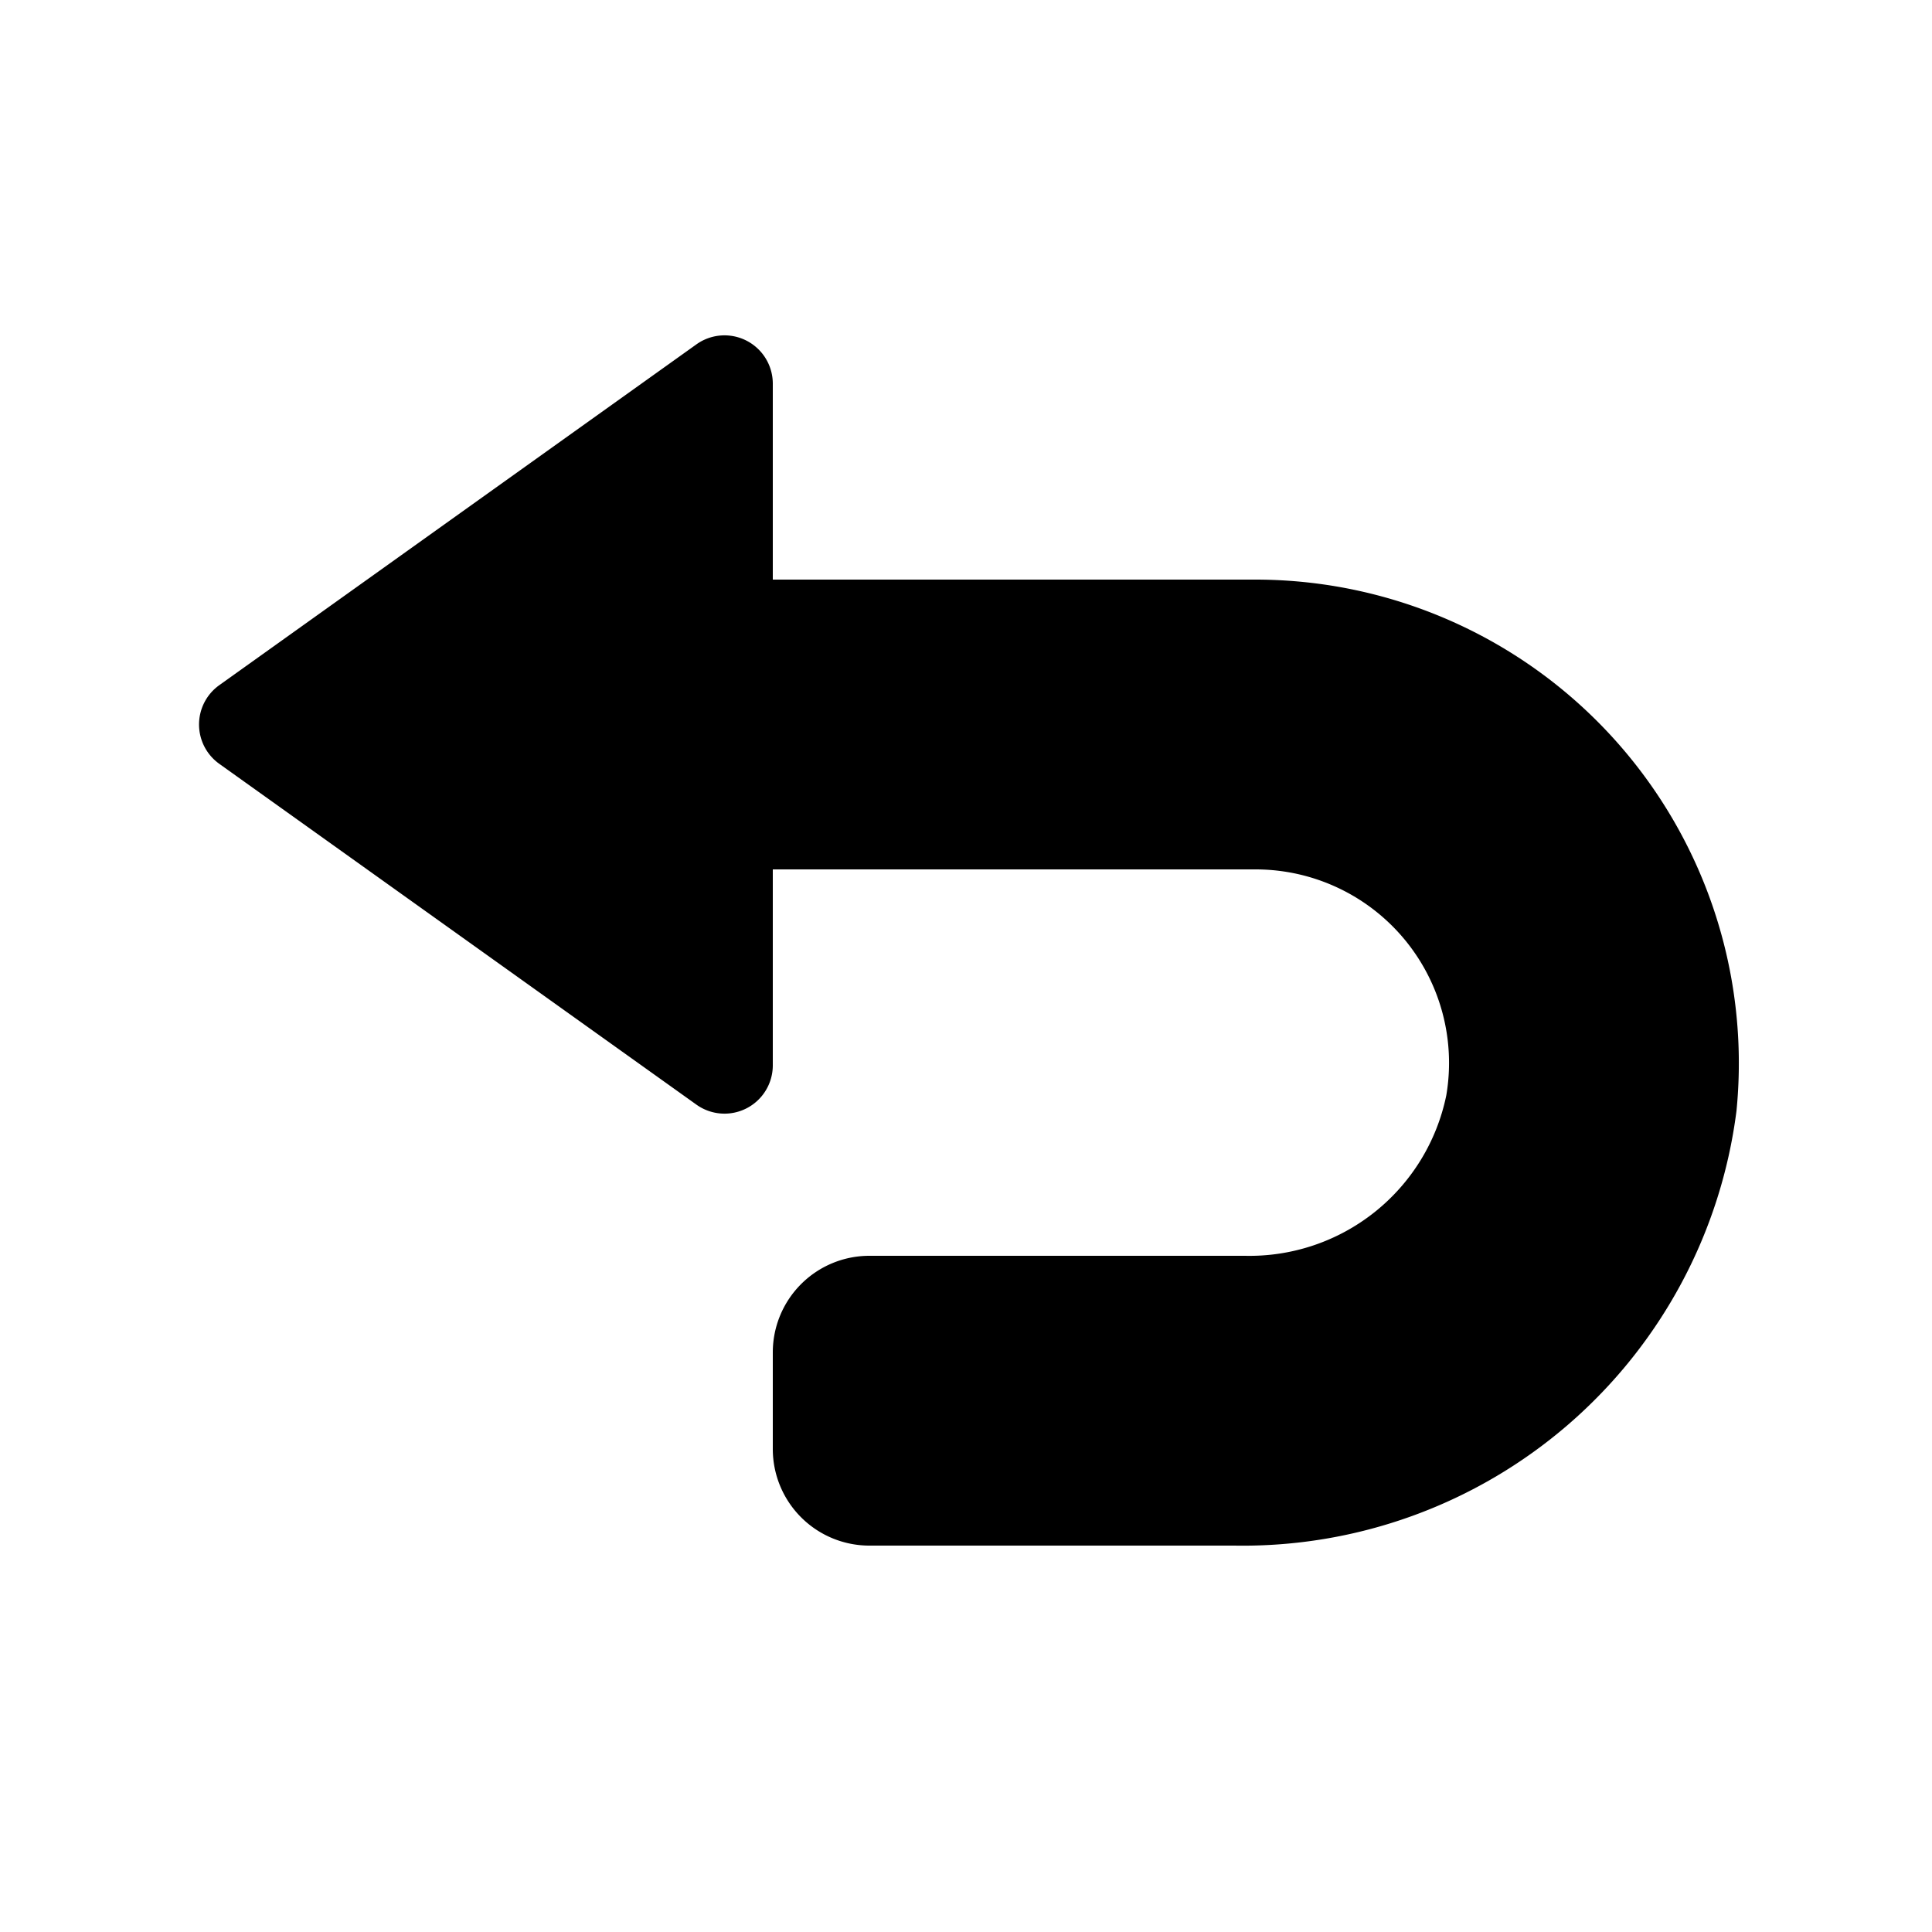 <svg id="glyphicons-halflings" xmlns="http://www.w3.org/2000/svg" viewBox="0 0 20 20">
  <path id="undo" d="M17.976,11.5A5.152,5.152,0,0,1,12.777,16H9a1,1,0,0,1-1-1V14a1,1,0,0,1,1-1h3.887A2.08,2.08,0,0,0,14.972,11.339,2.003,2.003,0,0,0,13,9H8v2.028a.5.5,0,0,1-.791.407L2.27,7.907a.5.5,0,0,1,0-.814L7.209,3.565A.5.5,0,0,1,8,3.972V6h5A5.006,5.006,0,0,1,17.976,11.5Z" fill="currentColor"/>
</svg>
